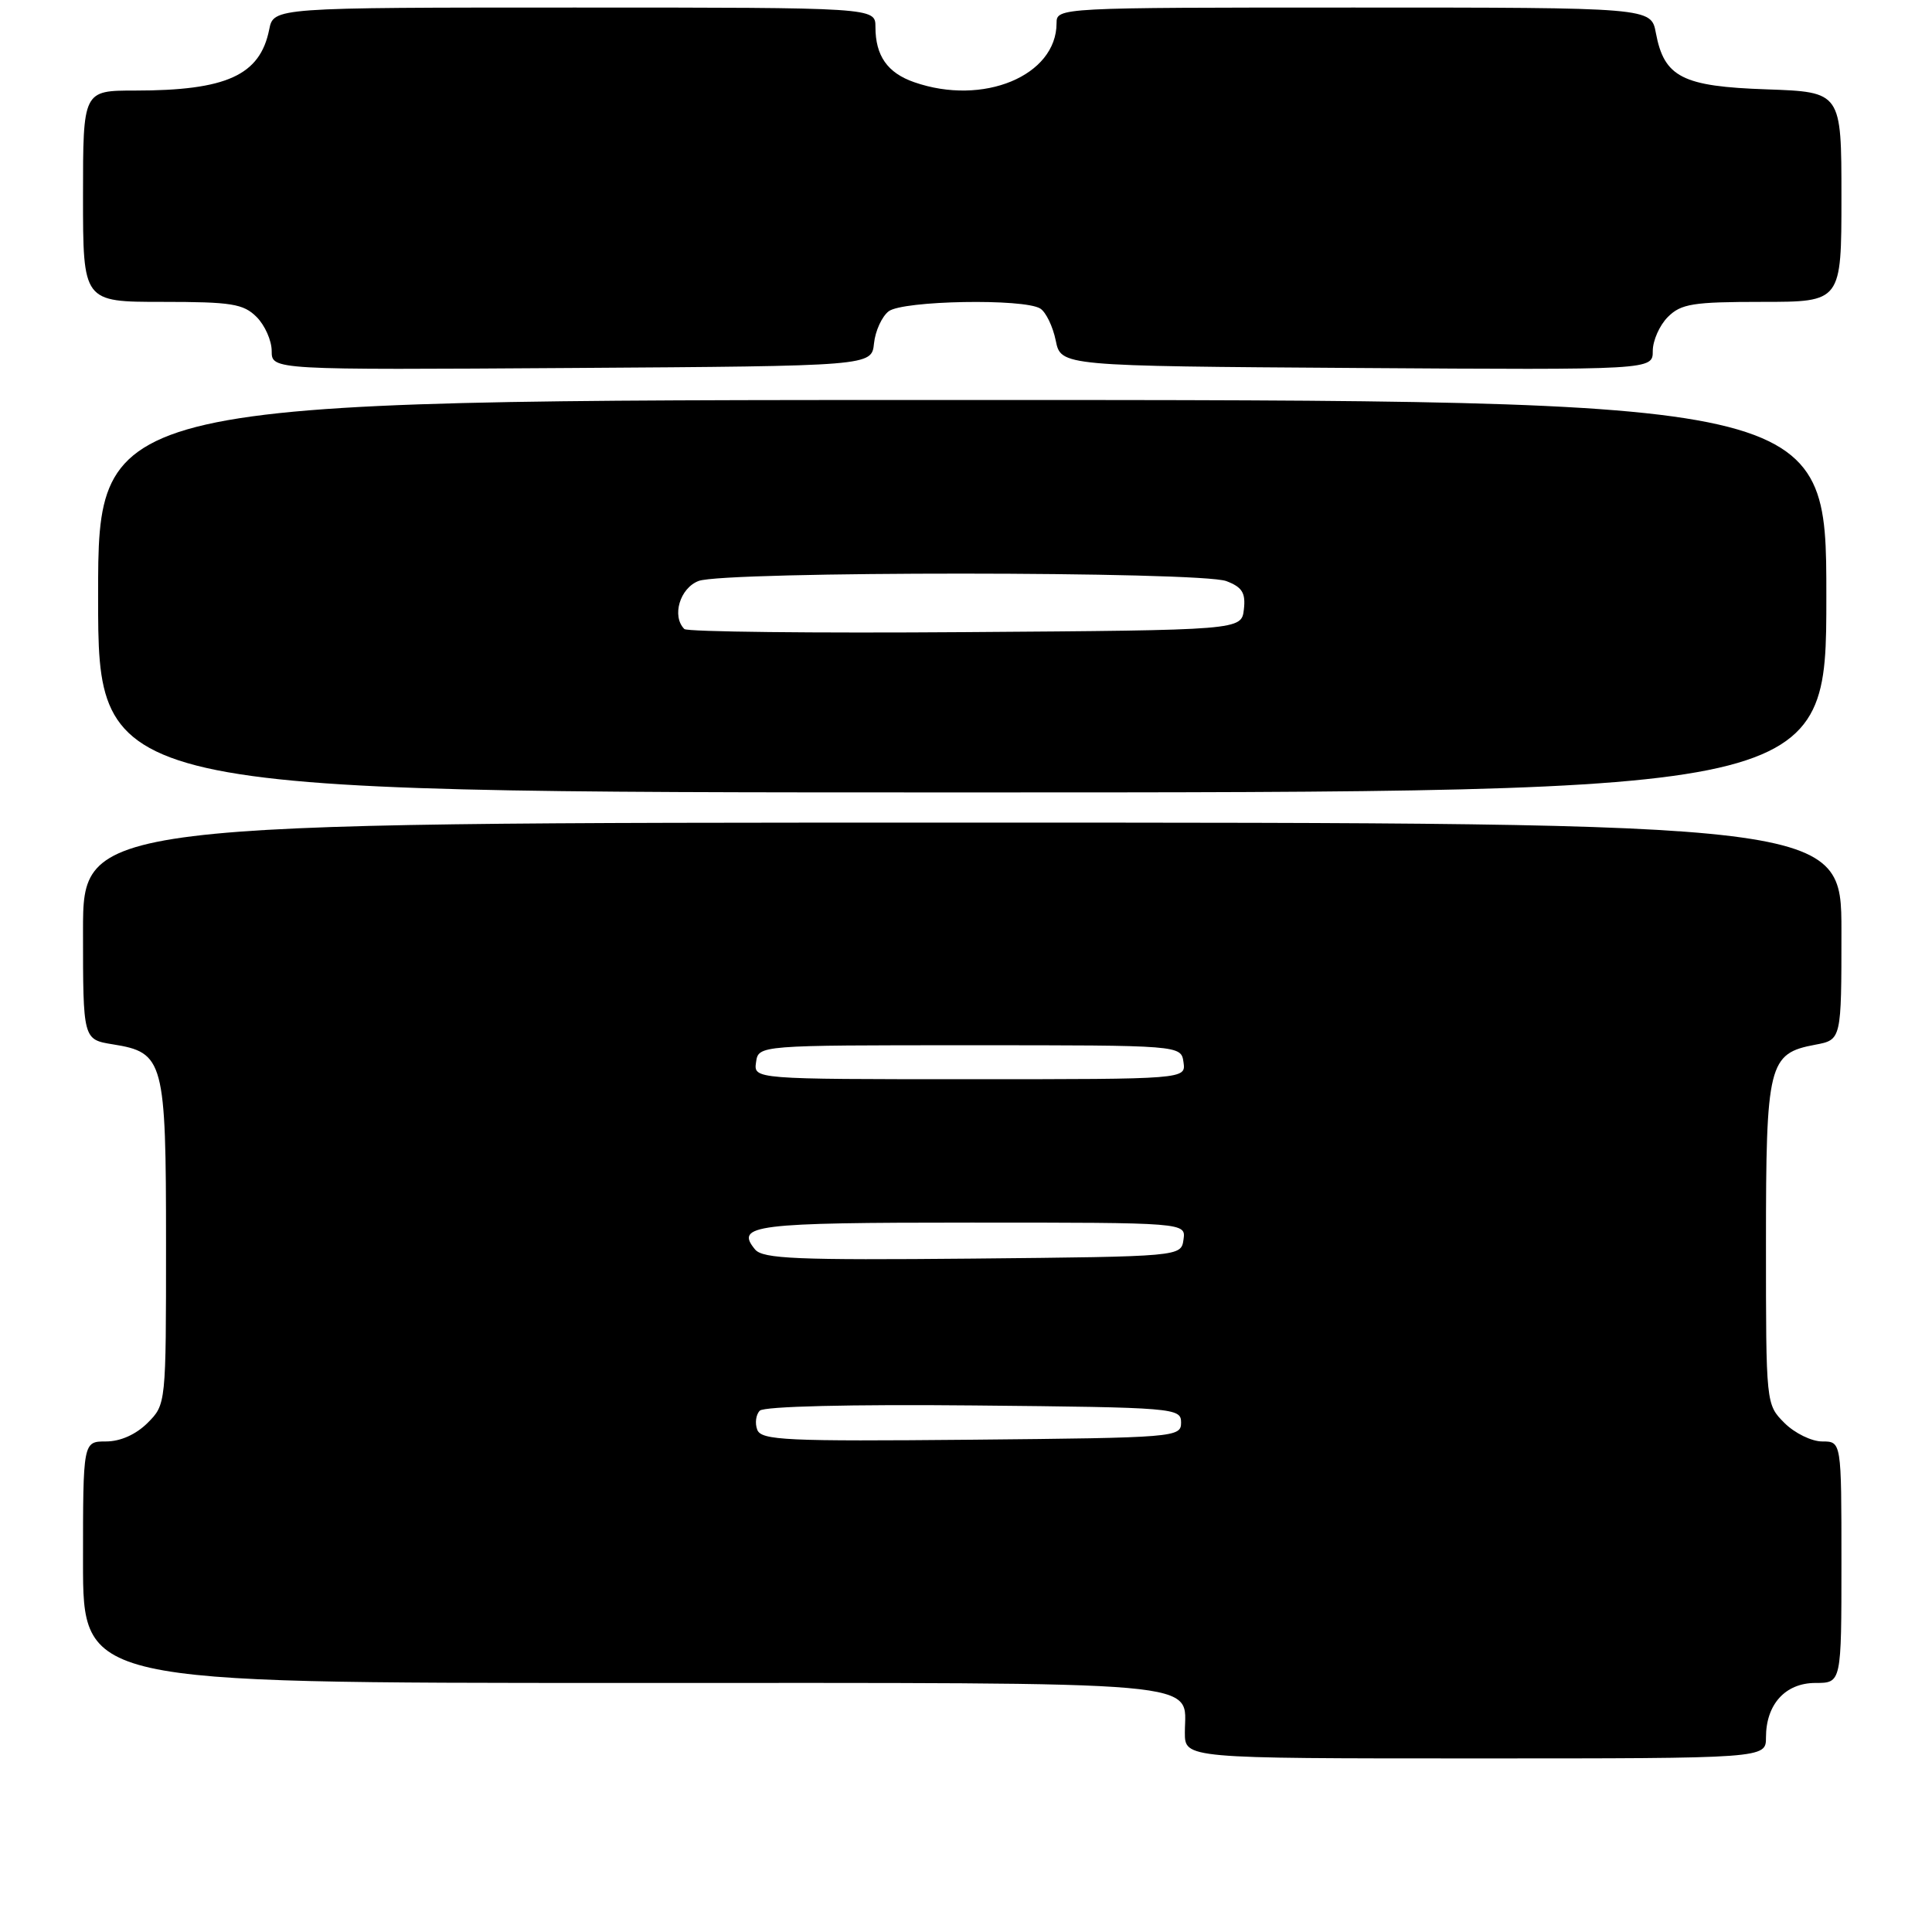 <?xml version="1.0" encoding="UTF-8" standalone="no"?>
<!DOCTYPE svg PUBLIC "-//W3C//DTD SVG 1.1//EN" "http://www.w3.org/Graphics/SVG/1.1/DTD/svg11.dtd" >
<svg xmlns="http://www.w3.org/2000/svg" xmlns:xlink="http://www.w3.org/1999/xlink" version="1.1" viewBox="0 0 256 256">
 <g >
 <path fill="currentColor"
d=" M 234.00 230.22 C 234.00 225.83 236.57 223.00 240.56 223.00 C 244.00 223.00 244.00 223.00 244.00 207.00 C 244.00 191.00 244.00 191.00 241.45 191.00 C 240.05 191.00 237.80 189.90 236.45 188.55 C 234.00 186.09 234.00 186.07 234.00 164.77 C 234.00 140.92 234.33 139.59 240.53 138.43 C 244.00 137.78 244.00 137.78 244.00 123.39 C 244.00 109.00 244.00 109.00 127.50 109.00 C 11.00 109.00 11.00 109.00 11.00 123.37 C 11.00 137.74 11.00 137.74 14.95 138.38 C 21.72 139.46 22.00 140.51 22.00 164.77 C 22.00 186.07 22.00 186.09 19.55 188.55 C 18.01 190.08 15.95 191.00 14.05 191.00 C 11.00 191.00 11.00 191.00 11.00 207.00 C 11.00 223.00 11.00 223.00 82.43 223.00 C 161.66 223.00 157.00 222.59 157.00 229.57 C 157.00 233.00 157.00 233.00 195.50 233.00 C 234.00 233.00 234.00 233.00 234.00 230.22 Z  M 242.00 79.00 C 242.00 53.00 242.00 53.00 127.50 53.00 C 13.00 53.00 13.00 53.00 13.00 79.00 C 13.00 105.00 13.00 105.00 127.50 105.00 C 242.00 105.00 242.00 105.00 242.00 79.00 Z  M 115.81 45.50 C 115.98 43.85 116.86 41.94 117.75 41.25 C 119.62 39.82 135.71 39.53 137.85 40.89 C 138.59 41.36 139.51 43.26 139.89 45.12 C 140.58 48.50 140.58 48.50 179.79 48.76 C 219.00 49.02 219.00 49.02 219.00 46.51 C 219.00 45.13 219.90 43.10 221.00 42.00 C 222.75 40.25 224.33 40.00 233.50 40.00 C 244.00 40.00 244.00 40.00 244.00 26.09 C 244.00 12.19 244.00 12.19 234.10 11.84 C 222.91 11.46 220.51 10.23 219.41 4.36 C 218.78 1.00 218.78 1.00 179.39 1.00 C 140.25 1.00 140.00 1.01 140.00 3.07 C 140.00 10.04 130.27 14.08 121.13 10.89 C 117.59 9.66 116.00 7.39 116.00 3.57 C 116.00 1.00 116.00 1.00 76.12 1.00 C 36.25 1.00 36.25 1.00 35.67 3.92 C 34.45 9.98 30.01 12.00 17.88 12.00 C 11.00 12.00 11.00 12.00 11.00 26.00 C 11.00 40.00 11.00 40.00 21.50 40.00 C 30.67 40.00 32.25 40.25 34.00 42.00 C 35.10 43.10 36.00 45.13 36.00 46.51 C 36.00 49.02 36.00 49.02 75.75 48.76 C 115.50 48.50 115.50 48.50 115.81 45.50 Z  M 100.34 189.45 C 100.01 188.58 100.16 187.44 100.68 186.92 C 101.25 186.35 112.71 186.07 129.07 186.23 C 155.74 186.49 156.50 186.56 156.50 188.50 C 156.50 190.45 155.74 190.51 128.72 190.77 C 104.15 191.00 100.88 190.85 100.34 189.45 Z  M 100.05 165.56 C 97.36 162.31 99.88 162.00 128.63 162.00 C 157.14 162.00 157.14 162.00 156.82 164.25 C 156.50 166.50 156.50 166.50 128.89 166.77 C 105.57 166.99 101.08 166.80 100.05 165.56 Z  M 100.18 140.75 C 100.50 138.50 100.50 138.50 128.50 138.50 C 156.50 138.50 156.50 138.50 156.82 140.75 C 157.14 143.00 157.14 143.00 128.50 143.00 C 99.86 143.00 99.86 143.00 100.18 140.75 Z  M 90.68 83.35 C 88.98 81.65 90.09 77.92 92.57 76.98 C 96.01 75.67 159.05 75.69 162.50 77.00 C 164.60 77.80 165.07 78.56 164.82 80.75 C 164.50 83.50 164.50 83.50 127.93 83.76 C 107.81 83.91 91.05 83.72 90.68 83.35 Z "/>
</g>
</svg>